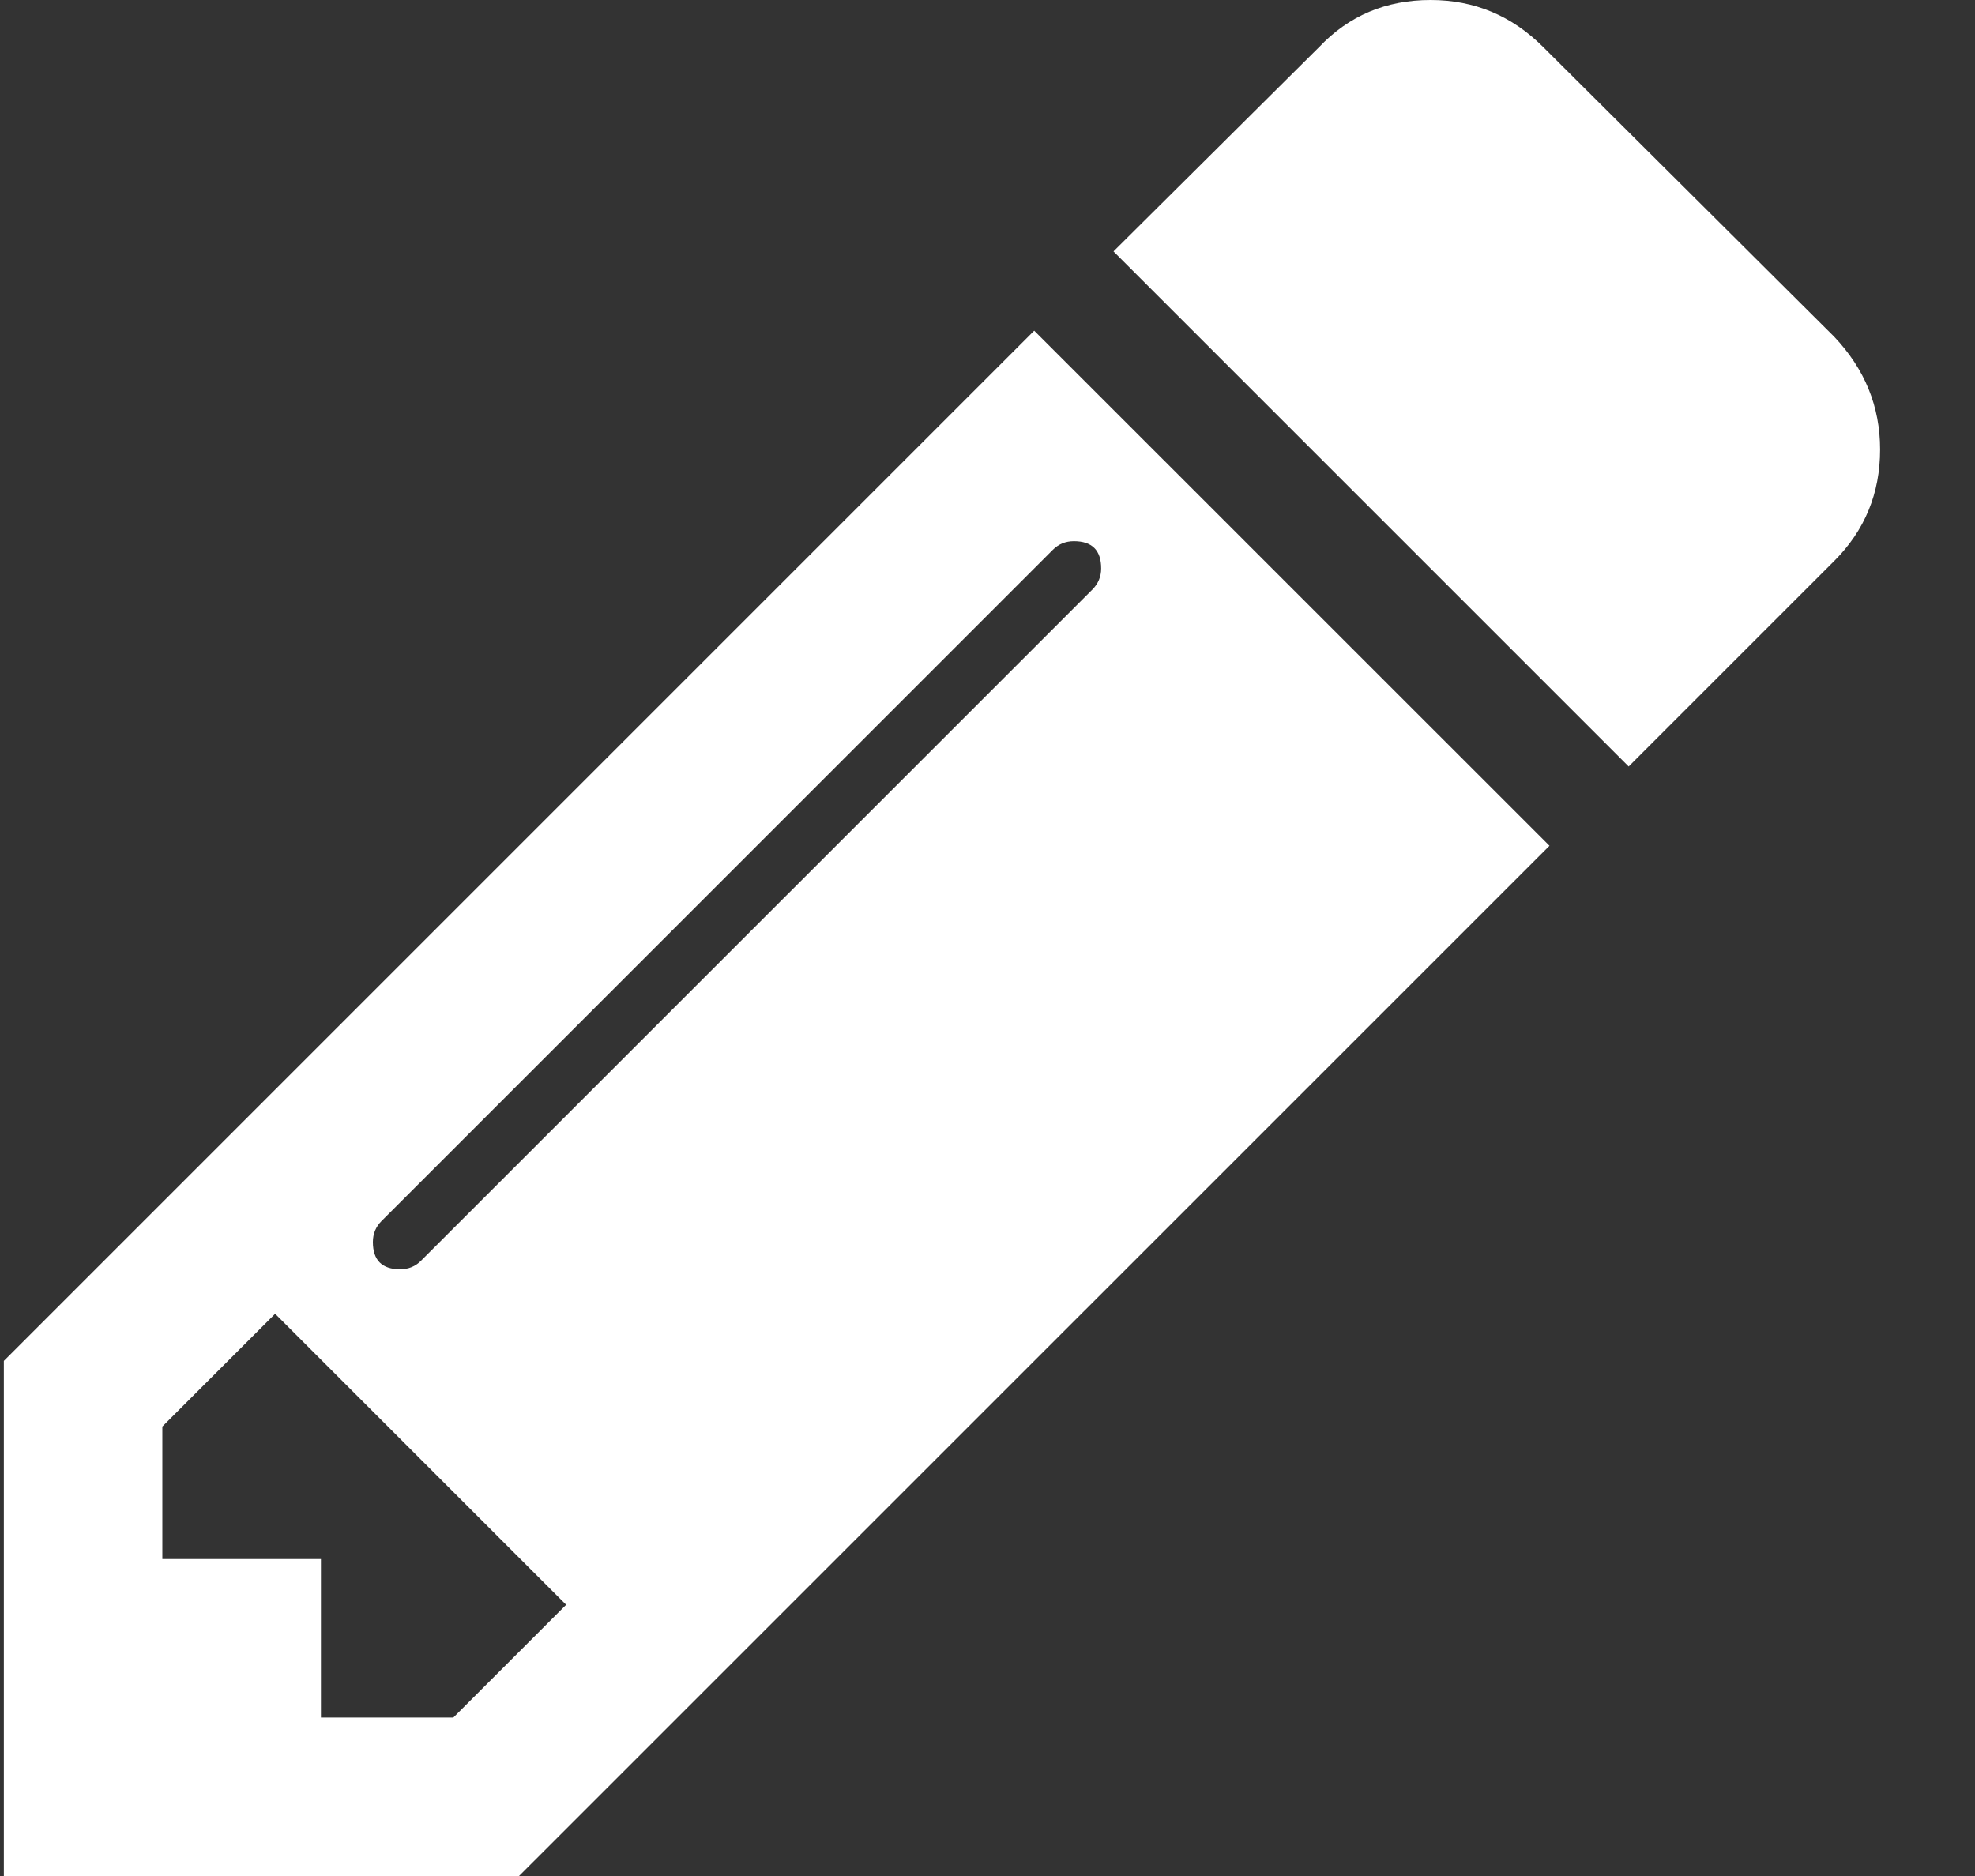 <svg width="20" height="19" viewBox="0 0 20 19" fill="none" xmlns="http://www.w3.org/2000/svg">
<rect x="0" y="0" width="20" height="19" fill="#333333" stroke="none"/>
<g clip-path="url(#clip0)">
<path d="M0.039 13.783V19H5.256L15.691 8.566L10.473 3.349L0.039 13.783ZM4.591 17.395L3.25 17.395V15.79H1.644V14.448L2.786 13.306L5.733 16.253L4.591 17.395ZM10.875 5.481C11.059 5.481 11.151 5.573 11.151 5.757C11.151 5.84 11.121 5.911 11.063 5.97L4.265 12.767C4.207 12.826 4.136 12.855 4.052 12.855C3.868 12.855 3.776 12.763 3.776 12.579C3.776 12.495 3.806 12.424 3.864 12.366L10.662 5.568C10.72 5.51 10.791 5.481 10.875 5.481Z" fill="white"/>
<path d="M18.575 3.411L15.628 0.477C15.31 0.159 14.93 0 14.487 0C14.035 0 13.659 0.159 13.358 0.477L11.276 2.546L16.493 7.763L18.575 5.681C18.884 5.372 19.039 4.996 19.039 4.552C19.039 4.118 18.884 3.737 18.575 3.411Z" fill="white"/>
</g>
<defs>
<clipPath id="clip0">
<rect width="19" height="19" fill="white" transform="translate(0.039)"/>
</clipPath>
</defs>
</svg>
